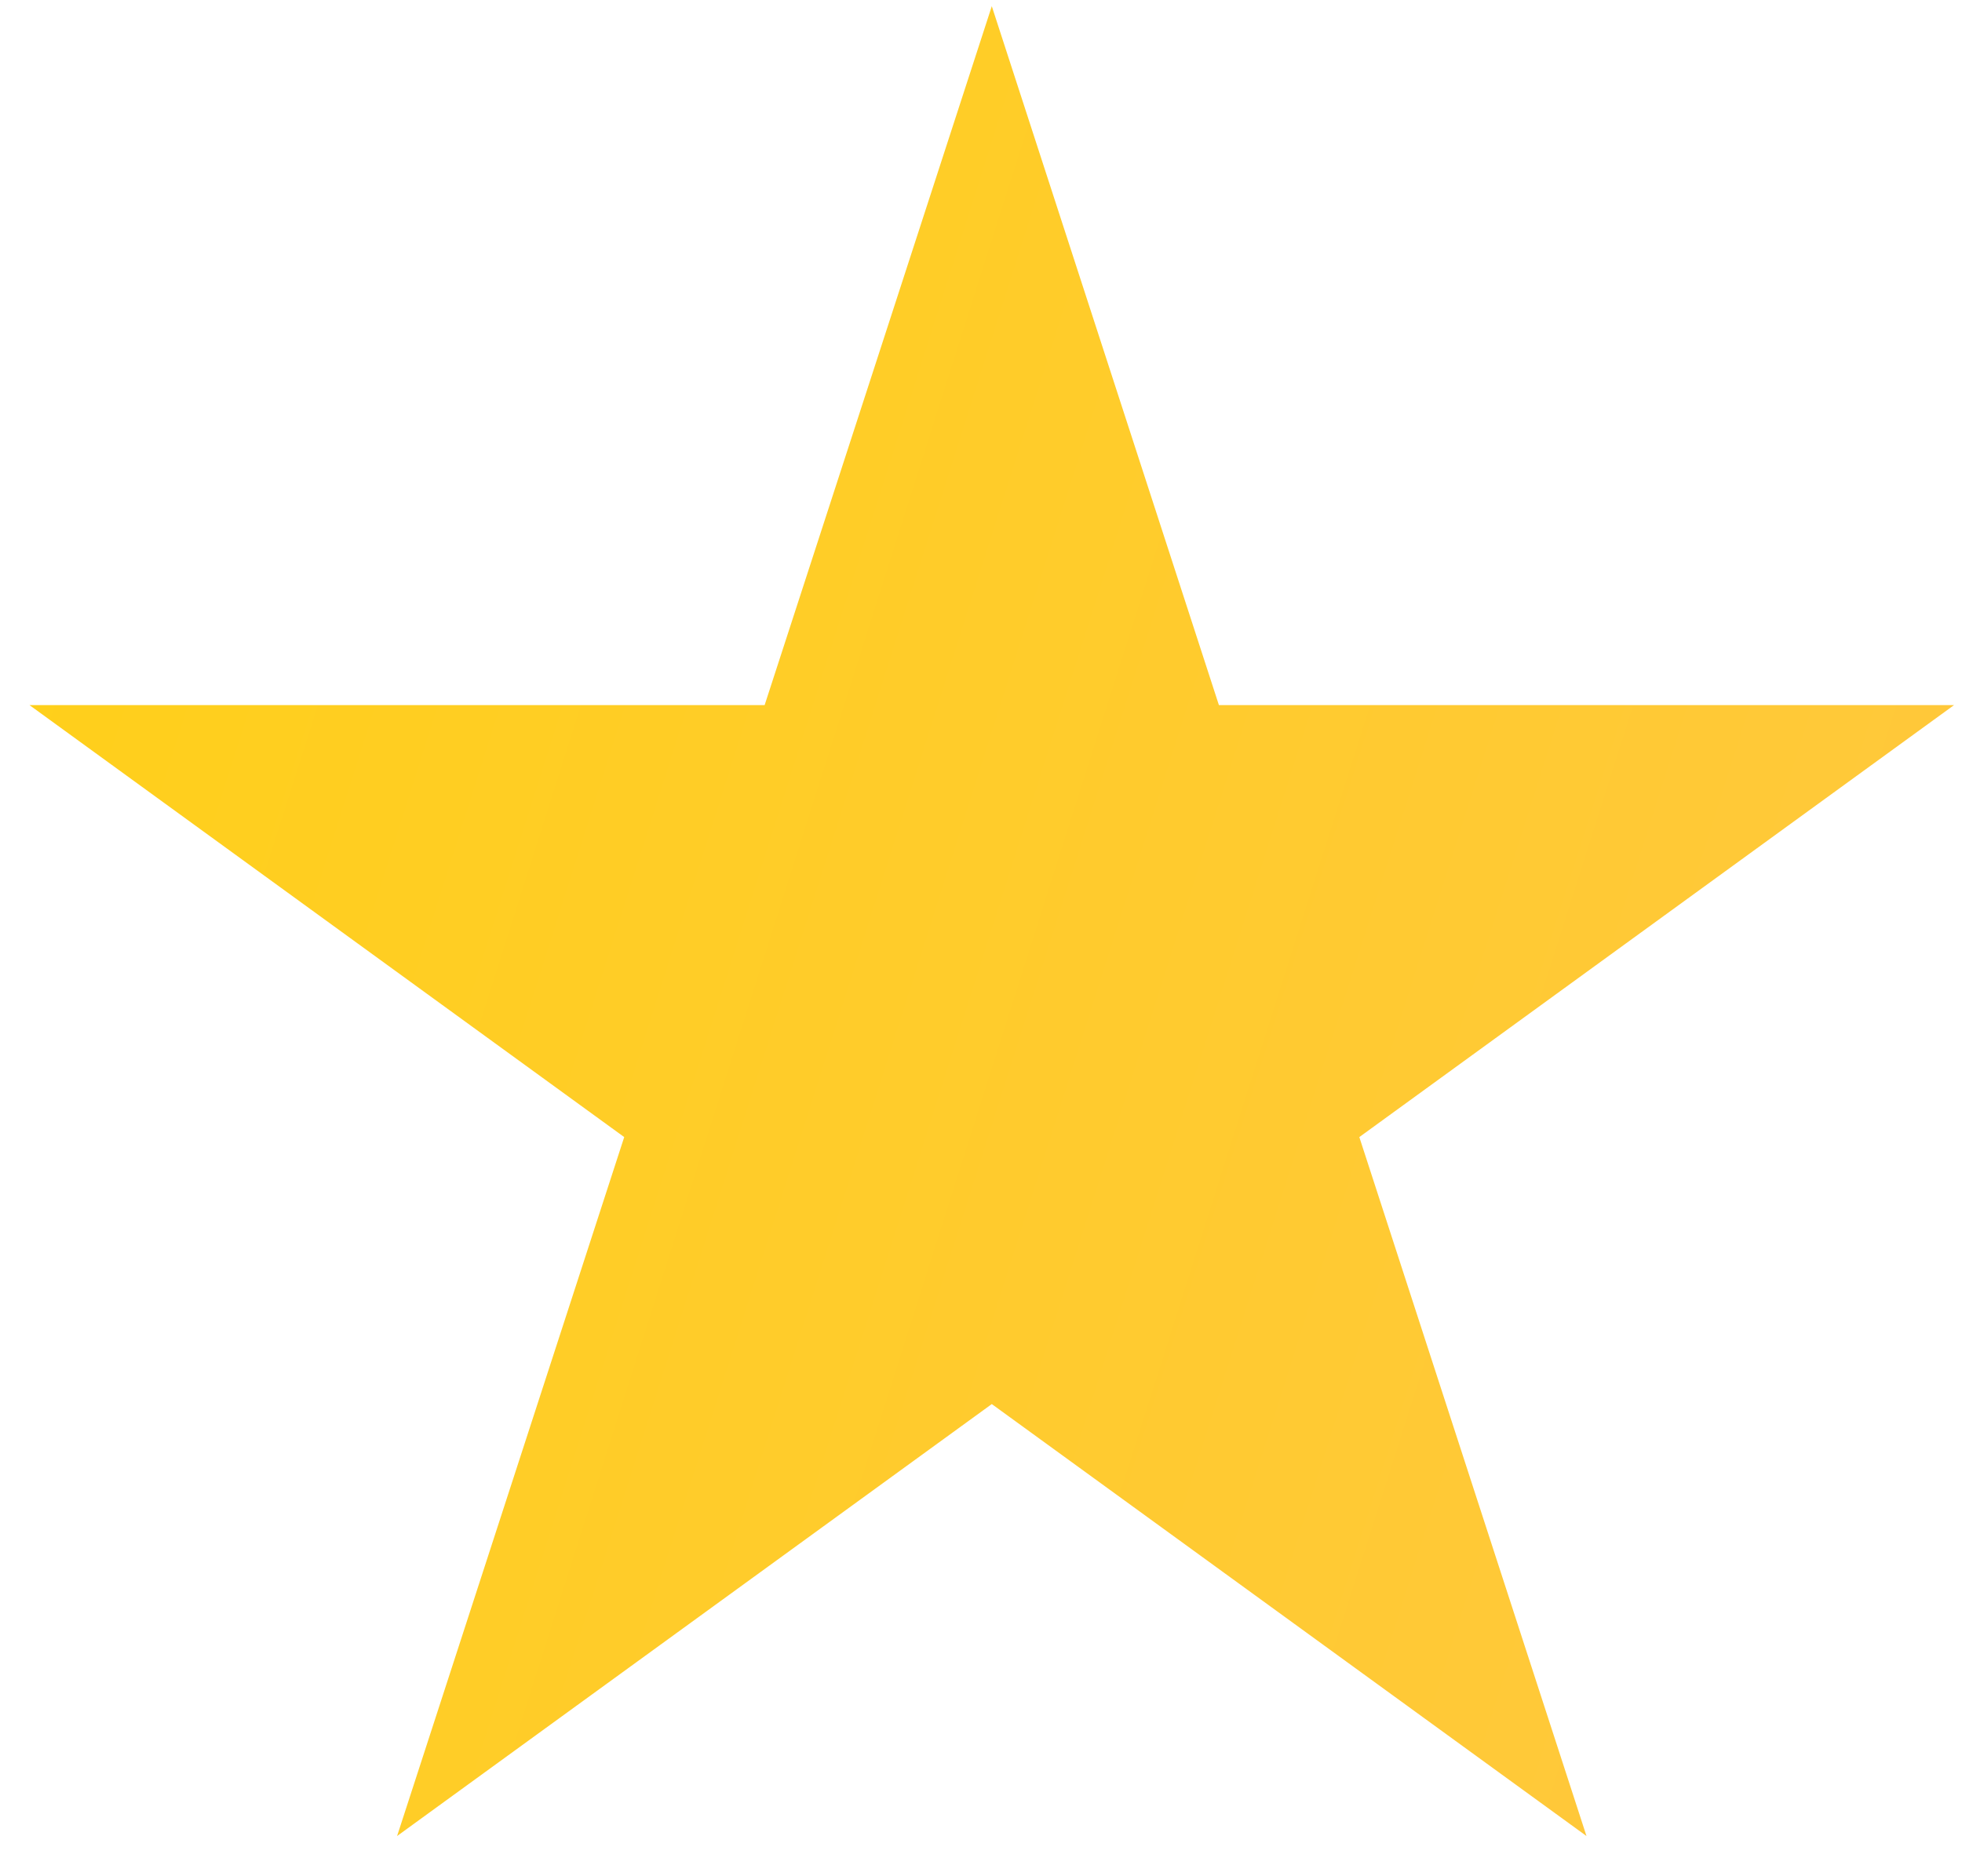 <svg width="46" height="44" viewBox="0 0 46 44" fill="none" xmlns="http://www.w3.org/2000/svg">
<path d="M23.253 0.145L28.578 16.536H45.813L31.87 26.666L37.196 43.057L23.253 32.927L9.31 43.057L14.635 26.666L0.692 16.536H17.927L23.253 0.145Z" fill="url(#paint0_linear_743_4119)"/>
<defs>
<linearGradient id="paint0_linear_743_4119" x1="-2.525" y1="-97.76" x2="103.947" y2="-63.953" gradientUnits="userSpaceOnUse">
<stop stop-color="#FFD600"/>
<stop offset="1" stop-color="#FFC350"/>
</linearGradient>
</defs>
</svg>
